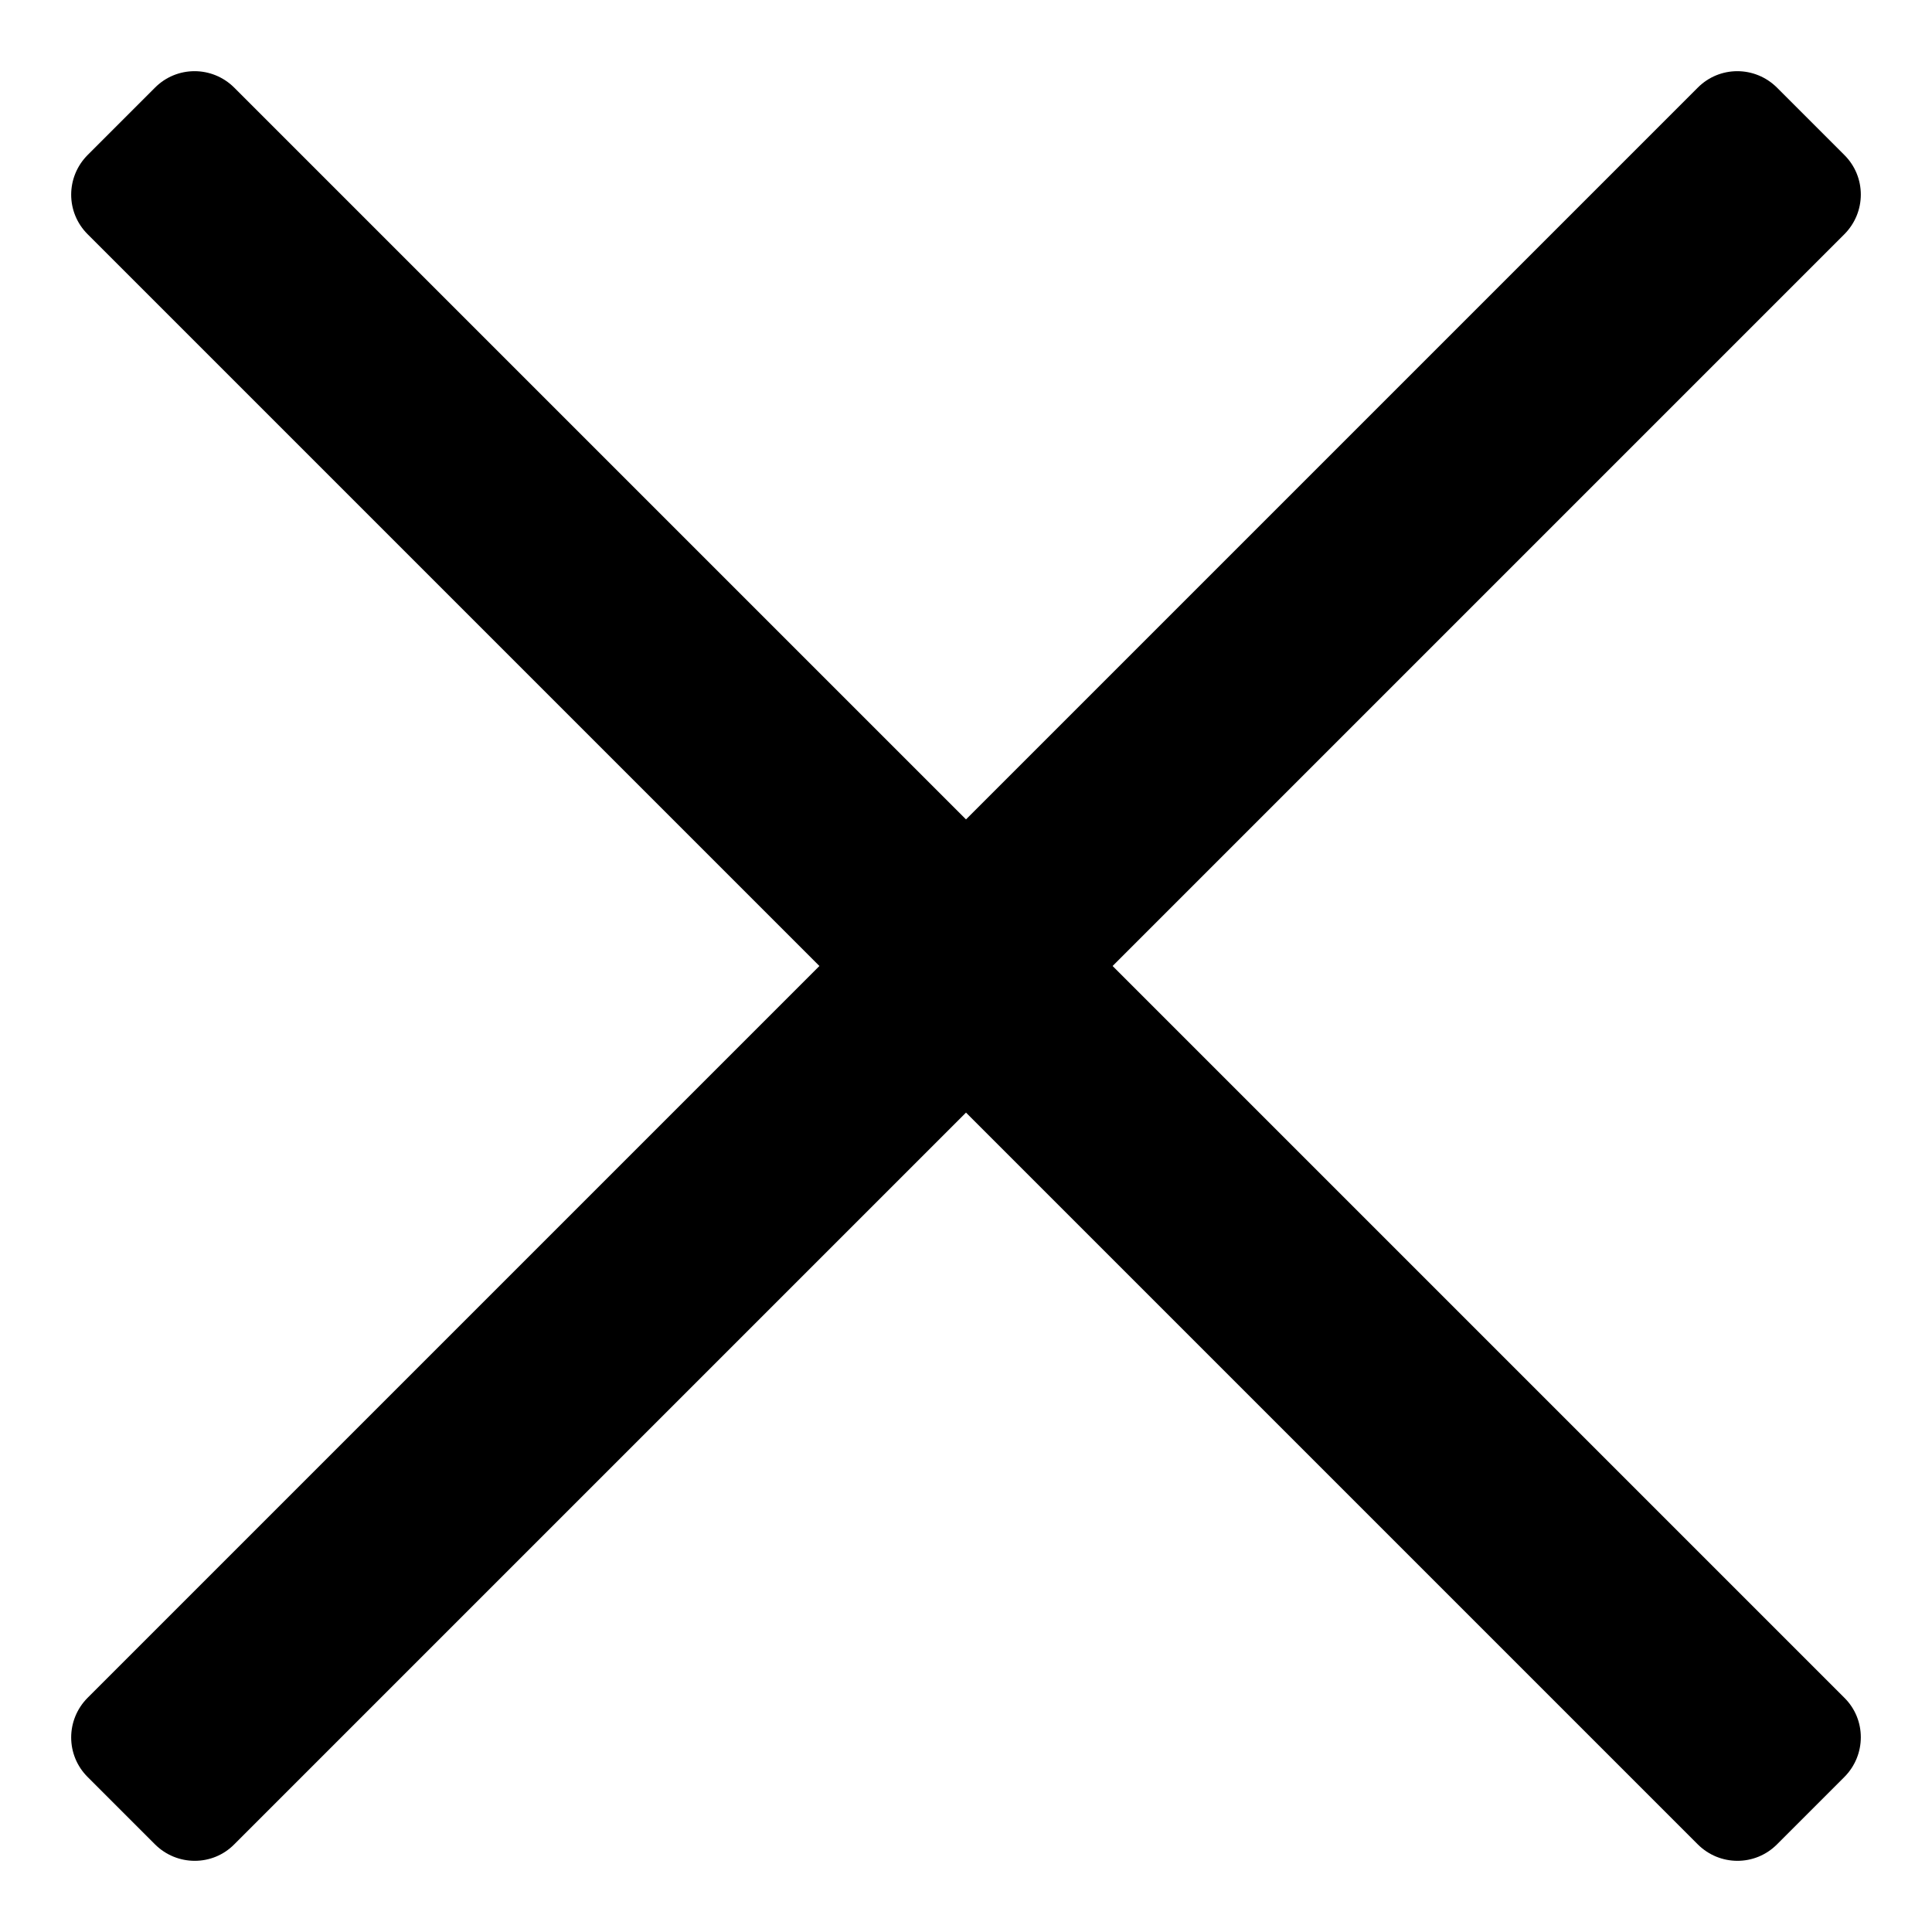 <?xml version="1.0" encoding="utf-8"?>
<!-- Generator: Adobe Illustrator 21.1.0, SVG Export Plug-In . SVG Version: 6.00 Build 0)  -->
<svg version="1.1" id="Layer_1" xmlns="http://www.w3.org/2000/svg" xmlns:xlink="http://www.w3.org/1999/xlink" x="0px" y="0px"
	 viewBox="0 0 1024 1024" style="enable-background:new 0 0 1024 1024;" xml:space="preserve">
<path d="M589.7,512l387.8-387.8c11.7-11.7,11.7-30.5,0-42.1l-35.6-35.6c-11.7-11.7-30.5-11.7-42.1,0L512,434.3L124.2,46.5
	c-11.7-11.7-30.5-11.7-42.1,0L46.5,82.1c-11.7,11.7-11.7,30.5,0,42.1L434.3,512L46.5,899.8c-11.7,11.7-11.7,30.5,0,42.1l35.6,35.6
	c11.7,11.7,30.6,11.7,42.1,0L512,589.7l387.8,387.8c11.7,11.7,30.5,11.7,42.1,0l35.6-35.6c11.7-11.7,11.7-30.6,0-42.1L589.7,512z"/>
</svg>
